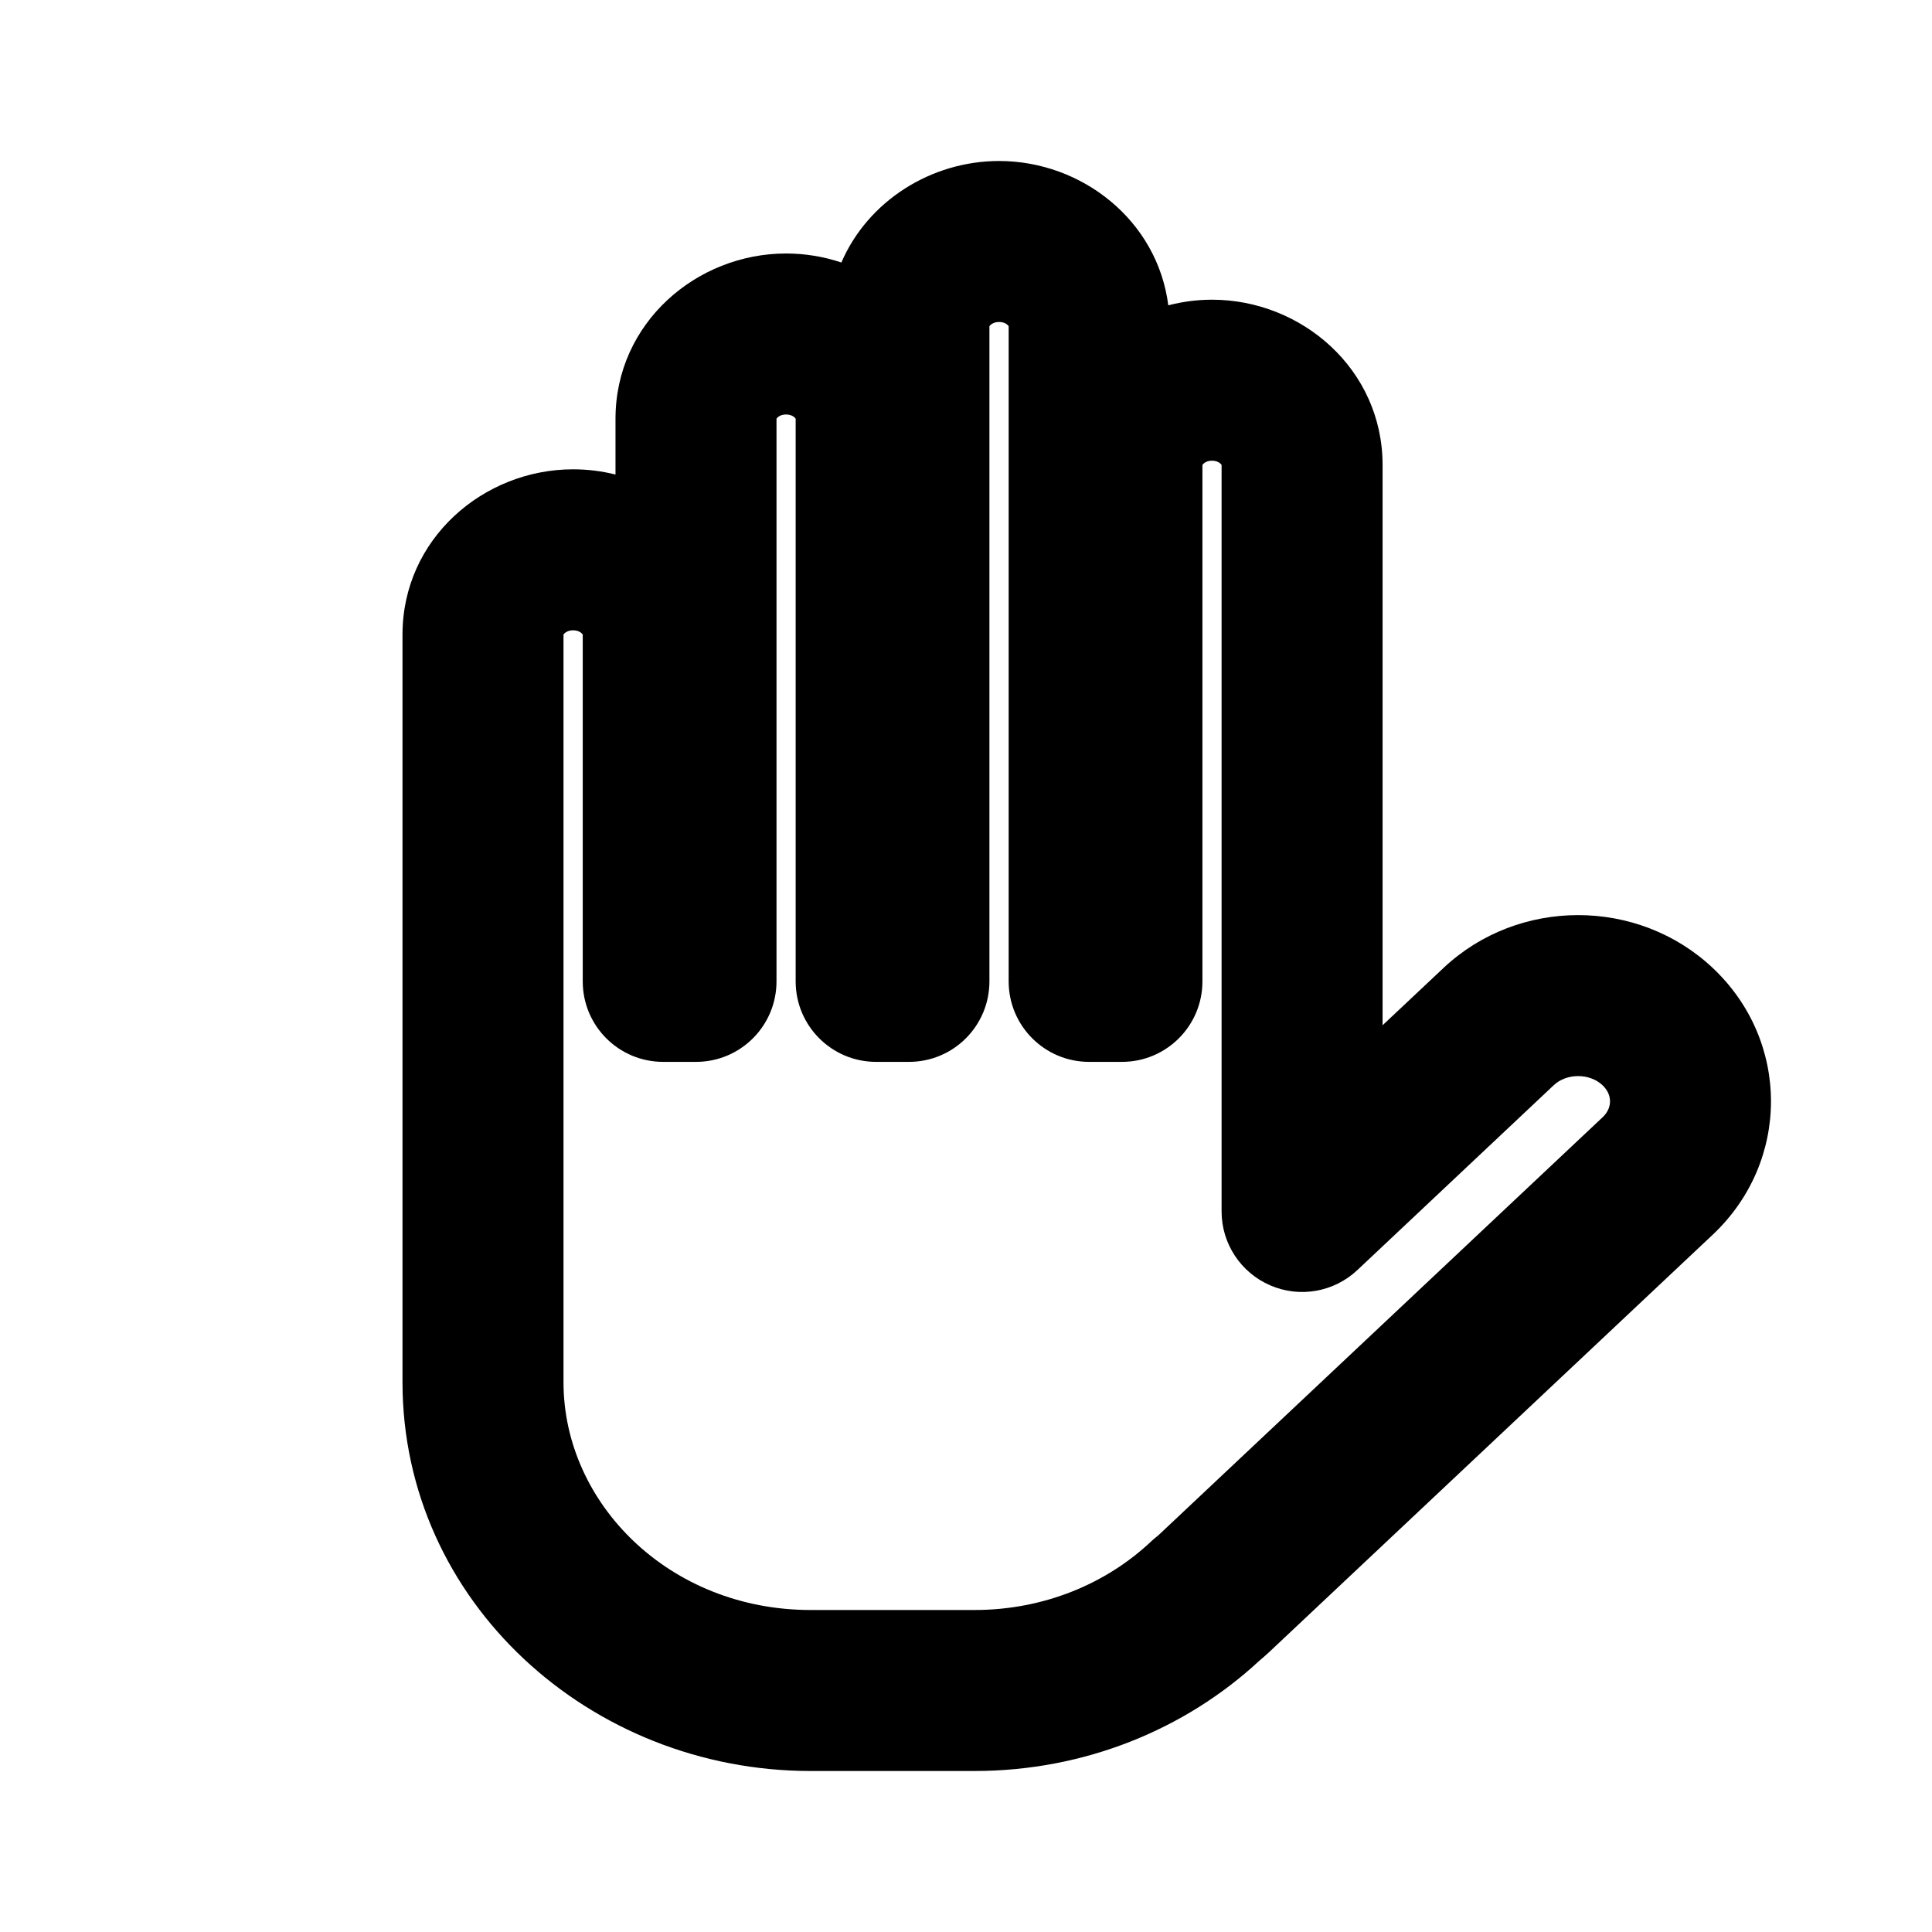<svg viewBox="0 0 24 24" xmlns="http://www.w3.org/2000/svg">
<path fill-rule="evenodd" clip-rule="evenodd" d="M12.291 4.053V12.191C12.291 12.744 11.844 13.191 11.291 13.191H10.884C10.332 13.191 9.884 12.744 9.884 12.191V5.202C9.884 5.202 9.88 5.194 9.871 5.186C9.853 5.168 9.817 5.149 9.765 5.149C9.712 5.149 9.677 5.168 9.659 5.186C9.65 5.194 9.646 5.202 9.646 5.202L9.646 12.191C9.646 12.744 9.198 13.191 8.646 13.191H8.239C7.686 13.191 7.239 12.744 7.239 12.191V7.883C7.239 7.883 7.235 7.875 7.226 7.867C7.207 7.849 7.172 7.83 7.119 7.83C7.067 7.83 7.032 7.849 7.013 7.867C7.004 7.875 7 7.883 7 7.883L7 17.17C7 18.677 8.316 20 10.07 20H12.105C12.974 20 13.748 19.669 14.3 19.148C14.322 19.127 14.346 19.107 14.37 19.088C14.38 19.081 14.388 19.073 14.397 19.065L19.906 13.881C19.977 13.815 20 13.743 20 13.681C20 13.619 19.977 13.547 19.906 13.48C19.746 13.33 19.462 13.33 19.302 13.48L16.861 15.778C16.57 16.051 16.145 16.126 15.779 15.967C15.413 15.809 15.175 15.448 15.175 15.05V5.777C15.175 5.777 15.171 5.769 15.162 5.76C15.144 5.743 15.109 5.723 15.056 5.723C15.004 5.723 14.968 5.743 14.95 5.76C14.941 5.769 14.937 5.777 14.937 5.777L14.937 12.191C14.937 12.744 14.489 13.191 13.937 13.191H13.53C12.978 13.191 12.53 12.744 12.53 12.191V4.053C12.53 4.053 12.526 4.045 12.517 4.037C12.498 4.019 12.463 4 12.411 4C12.358 4 12.323 4.019 12.304 4.037C12.295 4.045 12.291 4.053 12.291 4.053ZM10.452 3.261C10.78 2.499 11.565 2 12.411 2C13.44 2 14.379 2.739 14.513 3.793C14.689 3.747 14.871 3.723 15.056 3.723C16.168 3.723 17.175 4.586 17.175 5.777V12.736L17.932 12.024C18.862 11.149 20.346 11.149 21.276 12.024C22.241 12.932 22.241 14.43 21.276 15.338L15.768 20.521C15.726 20.56 15.684 20.597 15.641 20.633C14.723 21.483 13.472 22 12.105 22H10.07C7.328 22 5 19.894 5 17.17V7.883C5 6.693 6.007 5.83 7.119 5.83C7.299 5.83 7.475 5.852 7.646 5.895V5.202C7.646 4.012 8.653 3.149 9.765 3.149C10.002 3.149 10.234 3.188 10.452 3.261Z"/>
</svg>
